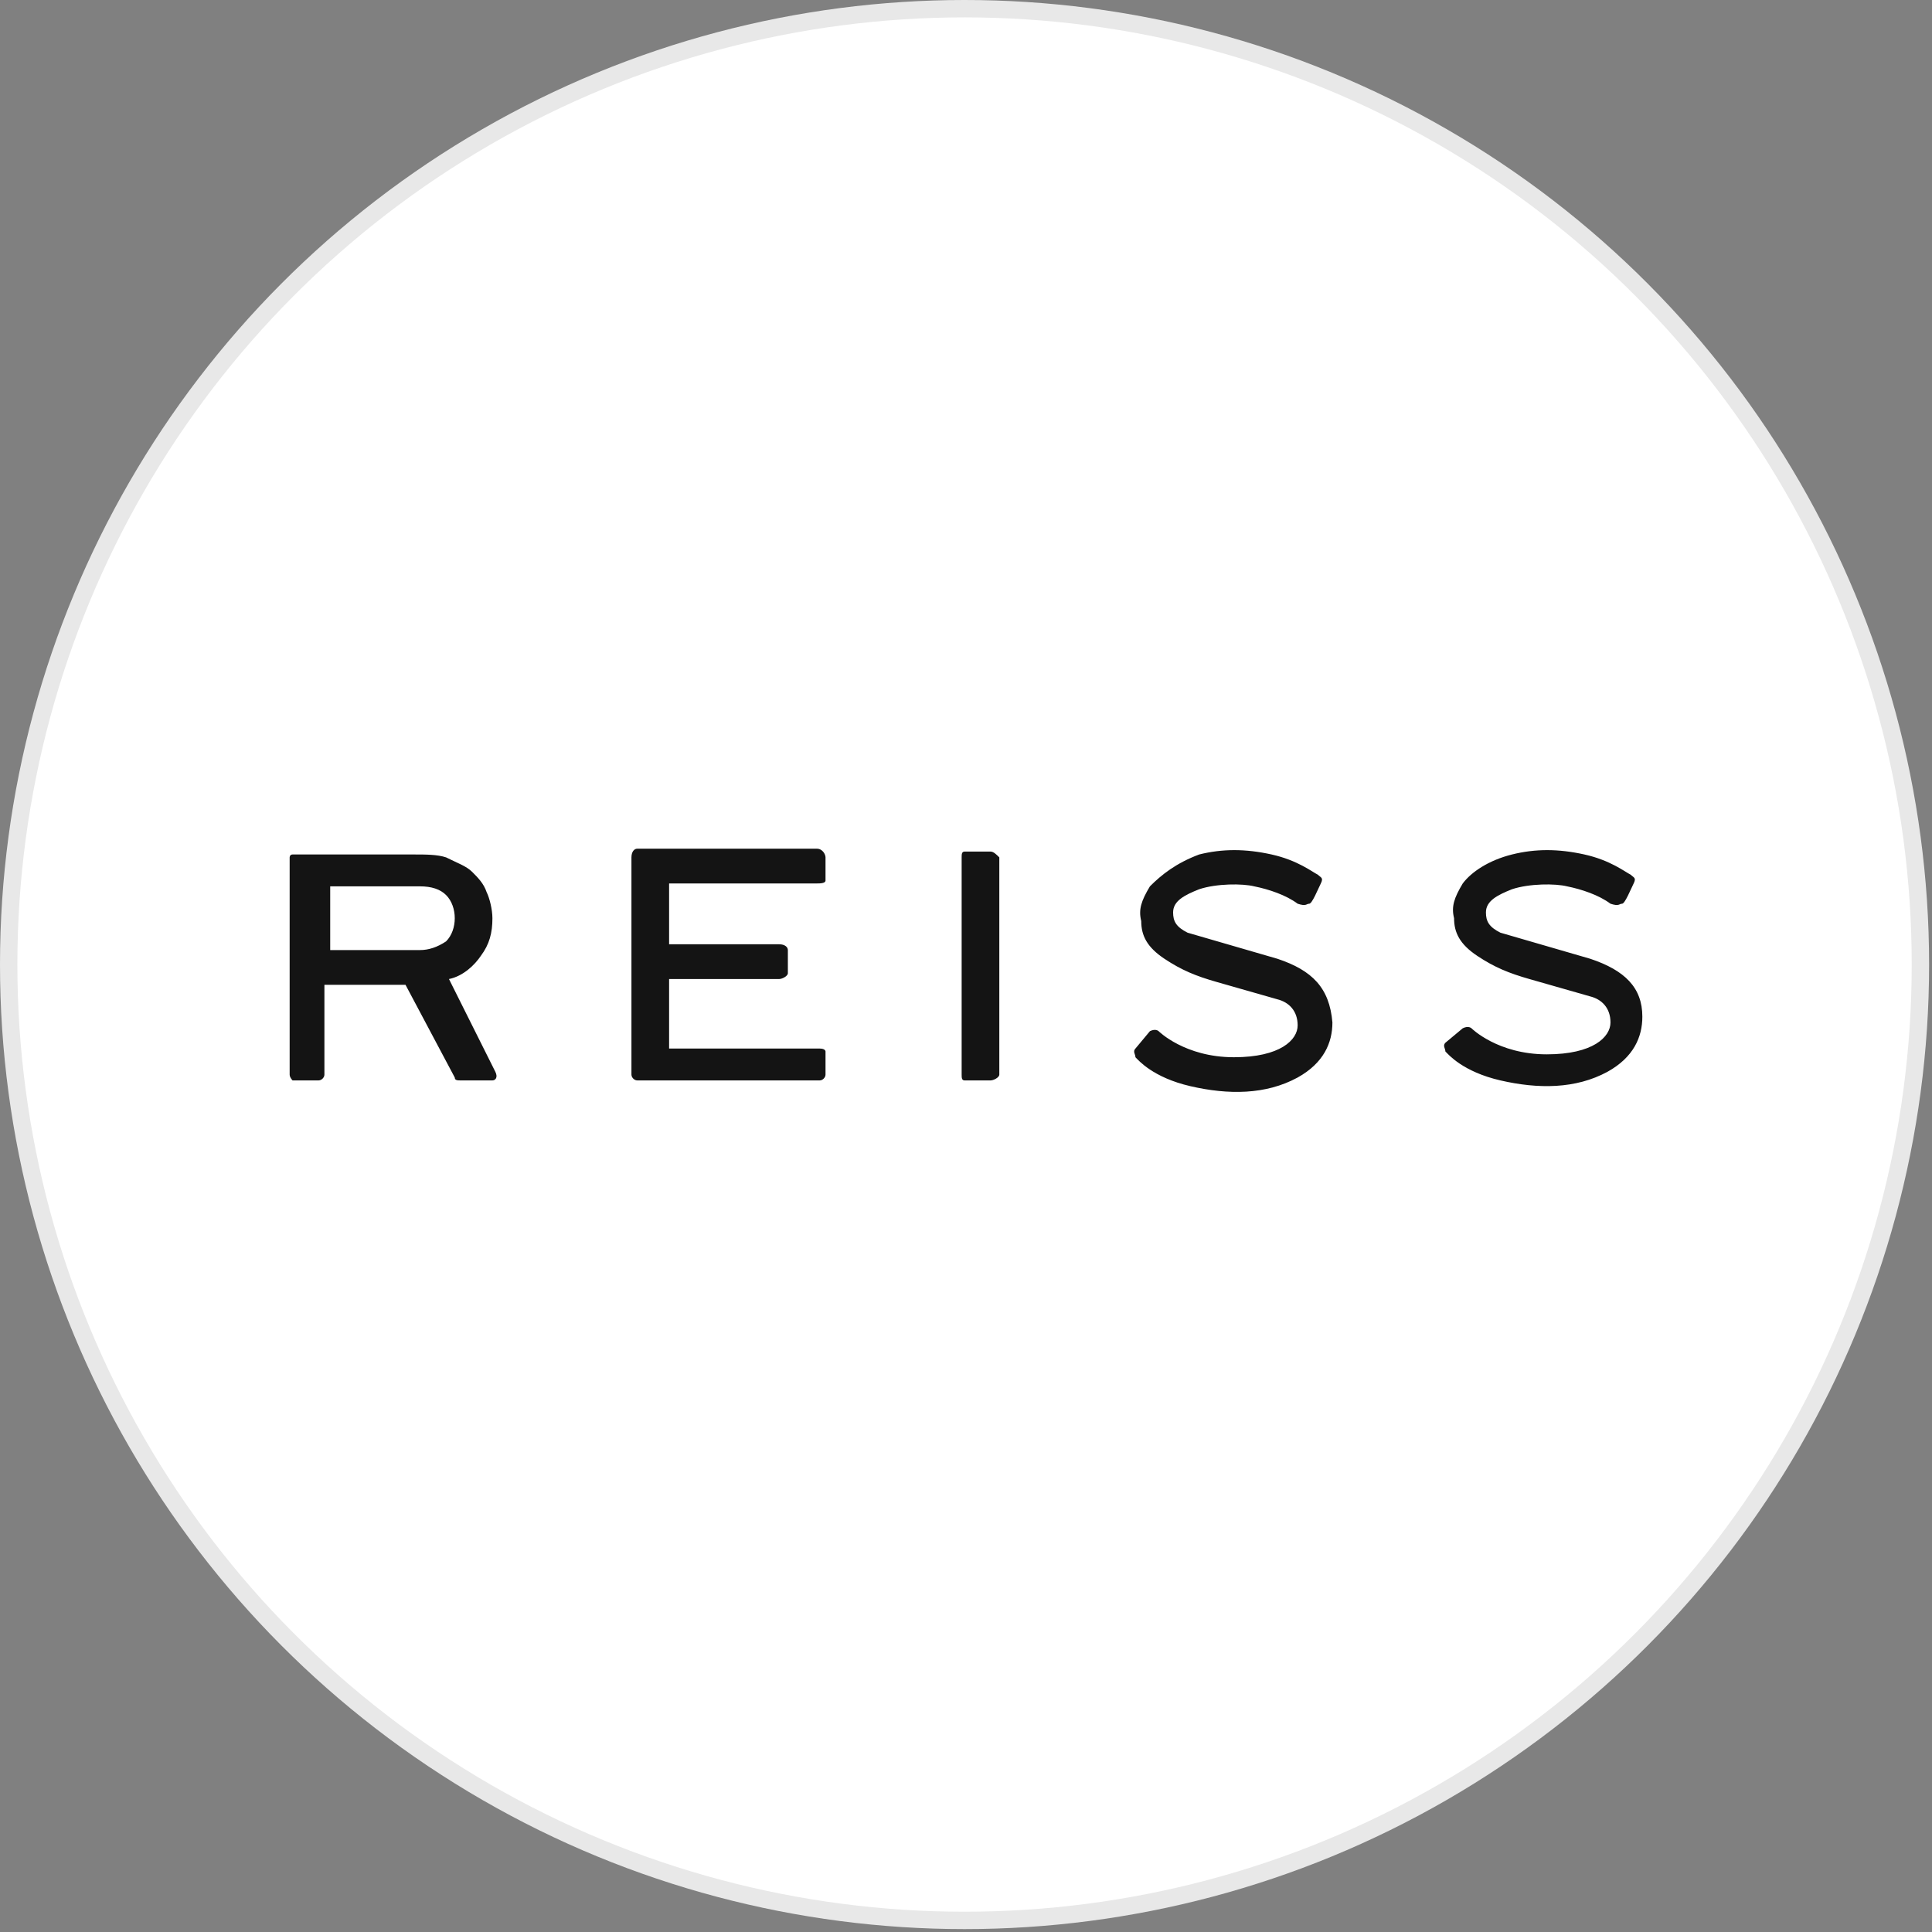 <?xml version="1.0" encoding="utf-8"?>
<svg version="1.1" id="Layer_1" xmlns="http://www.w3.org/2000/svg" xmlns:xlink="http://www.w3.org/1999/xlink" x="0px" y="0px"
	width="100px" height="100px" viewBox="0 0 66.7 66.7" style="enable-background:new 0 0 66.7 66.7;" xml:space="preserve">
<rect x="0" y="0" width="66.7" height="66.7" fill="#808080" stroke="none"/>
<g>
	<circle style="fill:#E8E8E8;" cx="33.3" cy="33.3" r="33.3"/>
	<circle style="fill:#FFFFFF;" cx="33.3" cy="33.3" r="32.7"/>
	<path style="fill:#141414;" d="M15.5,33.8c0.5-0.1,0.9-0.5,1.1-0.8c0.3-0.4,0.4-0.8,0.4-1.3c0-0.3-0.1-0.7-0.2-0.9
		c-0.1-0.3-0.3-0.5-0.5-0.7c-0.2-0.2-0.5-0.3-0.9-0.5c-0.3-0.1-0.7-0.1-1.1-0.1h-4.2c-0.1,0-0.1,0.1-0.1,0.1v7.5
		c0,0.1,0.1,0.2,0.1,0.2h0.9c0.1,0,0.2-0.1,0.2-0.2V34H14l1.7,3.2c0,0.1,0.1,0.1,0.2,0.1h1.1c0.1,0,0.2-0.1,0.1-0.3L15.5,33.8
		C15.5,33.8,15.5,33.8,15.5,33.8z M14.5,32.8h-3.1v-2.2h3.1c0.4,0,0.7,0.1,0.9,0.3c0.2,0.2,0.3,0.5,0.3,0.8s-0.1,0.6-0.3,0.8
		C15.1,32.7,14.8,32.8,14.5,32.8z M28.3,36.2h-5.2v-2.4h3.8c0.1,0,0.3-0.1,0.3-0.2v-0.8c0-0.1-0.1-0.2-0.3-0.2h-3.8v-2.1h5.1
		c0.1,0,0.3,0,0.3-0.1v-0.8c0-0.1-0.1-0.3-0.3-0.3H22c-0.1,0-0.2,0.1-0.2,0.3v7.5c0,0.1,0.1,0.2,0.2,0.2h6.3c0.1,0,0.2-0.1,0.2-0.2
		v-0.8C28.5,36.3,28.5,36.2,28.3,36.2L28.3,36.2L28.3,36.2z M34.2,29.4h-0.9c-0.1,0-0.1,0.1-0.1,0.2v7.5c0,0.1,0,0.2,0.1,0.2h0.9
		c0.1,0,0.3-0.1,0.3-0.2v-7.5C34.4,29.5,34.3,29.4,34.2,29.4z M44.1,33.1l-3.1-0.9c-0.4-0.2-0.5-0.4-0.5-0.7c0-0.4,0.4-0.6,0.9-0.8
		c0.6-0.2,1.5-0.2,1.9-0.1c0.5,0.1,1.1,0.3,1.5,0.6c0.3,0.1,0.3,0,0.4,0s0.3-0.5,0.4-0.7s0-0.2-0.1-0.3c-0.2-0.1-0.7-0.5-1.6-0.7
		c-0.9-0.2-1.7-0.2-2.5,0c-0.8,0.3-1.3,0.7-1.7,1.1c-0.3,0.5-0.4,0.8-0.3,1.2c0,0.5,0.2,0.9,0.8,1.3c0.6,0.4,1.1,0.6,1.8,0.8
		l2.1,0.6c0.4,0.1,0.7,0.4,0.7,0.9s-0.6,1.1-2.2,1.1c-1.7,0-2.6-0.9-2.6-0.9s-0.1-0.1-0.3,0l-0.5,0.6c-0.1,0.1,0,0.2,0,0.3
		c0.1,0.1,0.6,0.7,1.9,1c1.3,0.3,2.6,0.3,3.7-0.3c0.9-0.5,1.2-1.2,1.2-1.9C45.9,34.1,45.3,33.5,44.1,33.1
		C44.1,33.1,44.1,33.1,44.1,33.1z M54.9,33.1l-3.1-0.9c-0.4-0.2-0.5-0.4-0.5-0.7c0-0.4,0.4-0.6,0.9-0.8c0.6-0.2,1.5-0.2,1.9-0.1
		c0.5,0.1,1.1,0.3,1.5,0.6c0.3,0.1,0.3,0,0.4,0s0.3-0.5,0.4-0.7s0-0.2-0.1-0.3c-0.2-0.1-0.7-0.5-1.6-0.7c-0.9-0.2-1.7-0.2-2.5,0
		c-0.8,0.2-1.4,0.6-1.7,1c-0.3,0.5-0.4,0.8-0.3,1.2c0,0.5,0.2,0.9,0.8,1.3c0.6,0.4,1.1,0.6,1.8,0.8l2.1,0.6c0.4,0.1,0.7,0.4,0.7,0.9
		s-0.6,1.1-2.2,1.1c-1.7,0-2.6-0.9-2.6-0.9s-0.1-0.1-0.3,0L49.9,36c-0.1,0.1,0,0.2,0,0.3c0.1,0.1,0.6,0.7,1.9,1s2.6,0.3,3.7-0.3
		c0.9-0.5,1.2-1.2,1.2-1.9C56.7,34.1,56.1,33.5,54.9,33.1z"/>
</g>
</svg>
